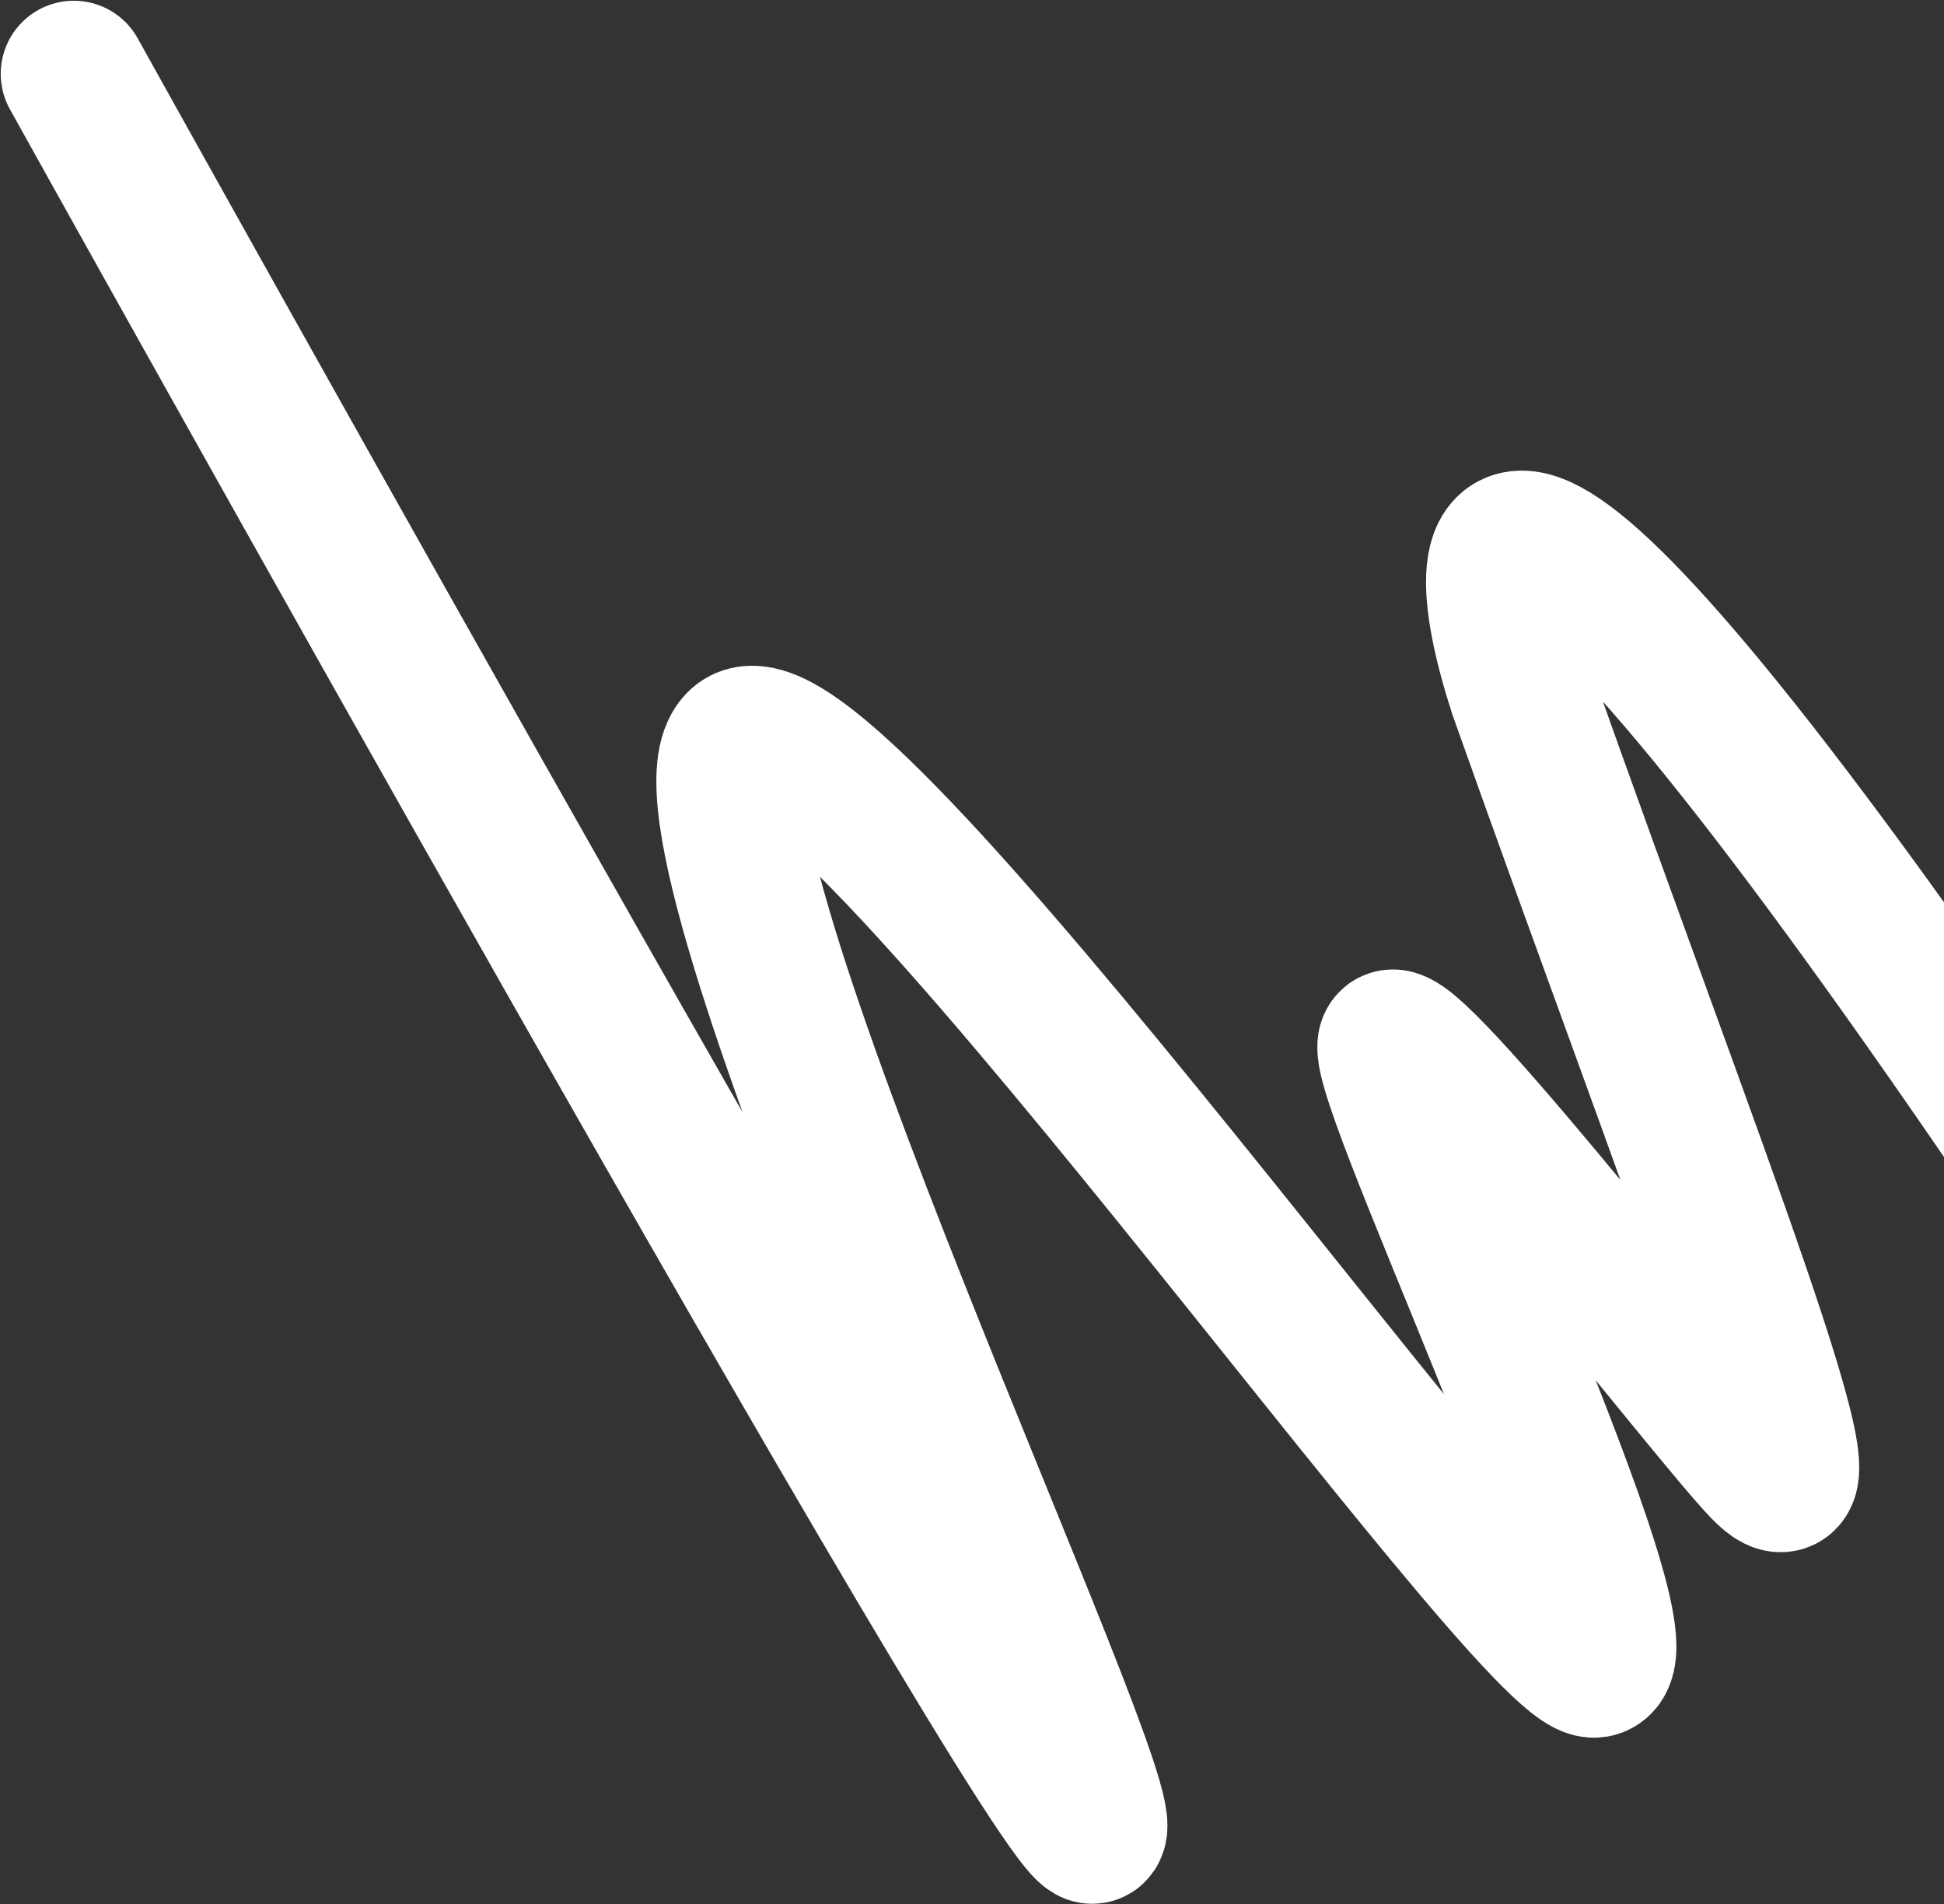 <svg width="1014" height="993" viewBox="0 0 1014 993" fill="none" xmlns="http://www.w3.org/2000/svg">
<rect x="0" y="0" width="1014" height="993" fill="#333333" stroke="none"/>
<path d="M38.5 38.5C38.5 38.5 553.635 965.071 570.044 954.6C586.453 944.128 342.296 431.913 385.626 387.888C428.955 343.864 799.965 873.69 831.933 868.036C863.9 862.382 709.591 543.607 726.521 543.665C743.45 543.723 893.608 738.1 920.18 765.409C962.228 808.625 881.892 609.29 793.544 360.034C762.562 263.853 774.743 181.161 1071.32 619.83" stroke="white" stroke-width="76.224" stroke-linecap="round"/>
</svg>
